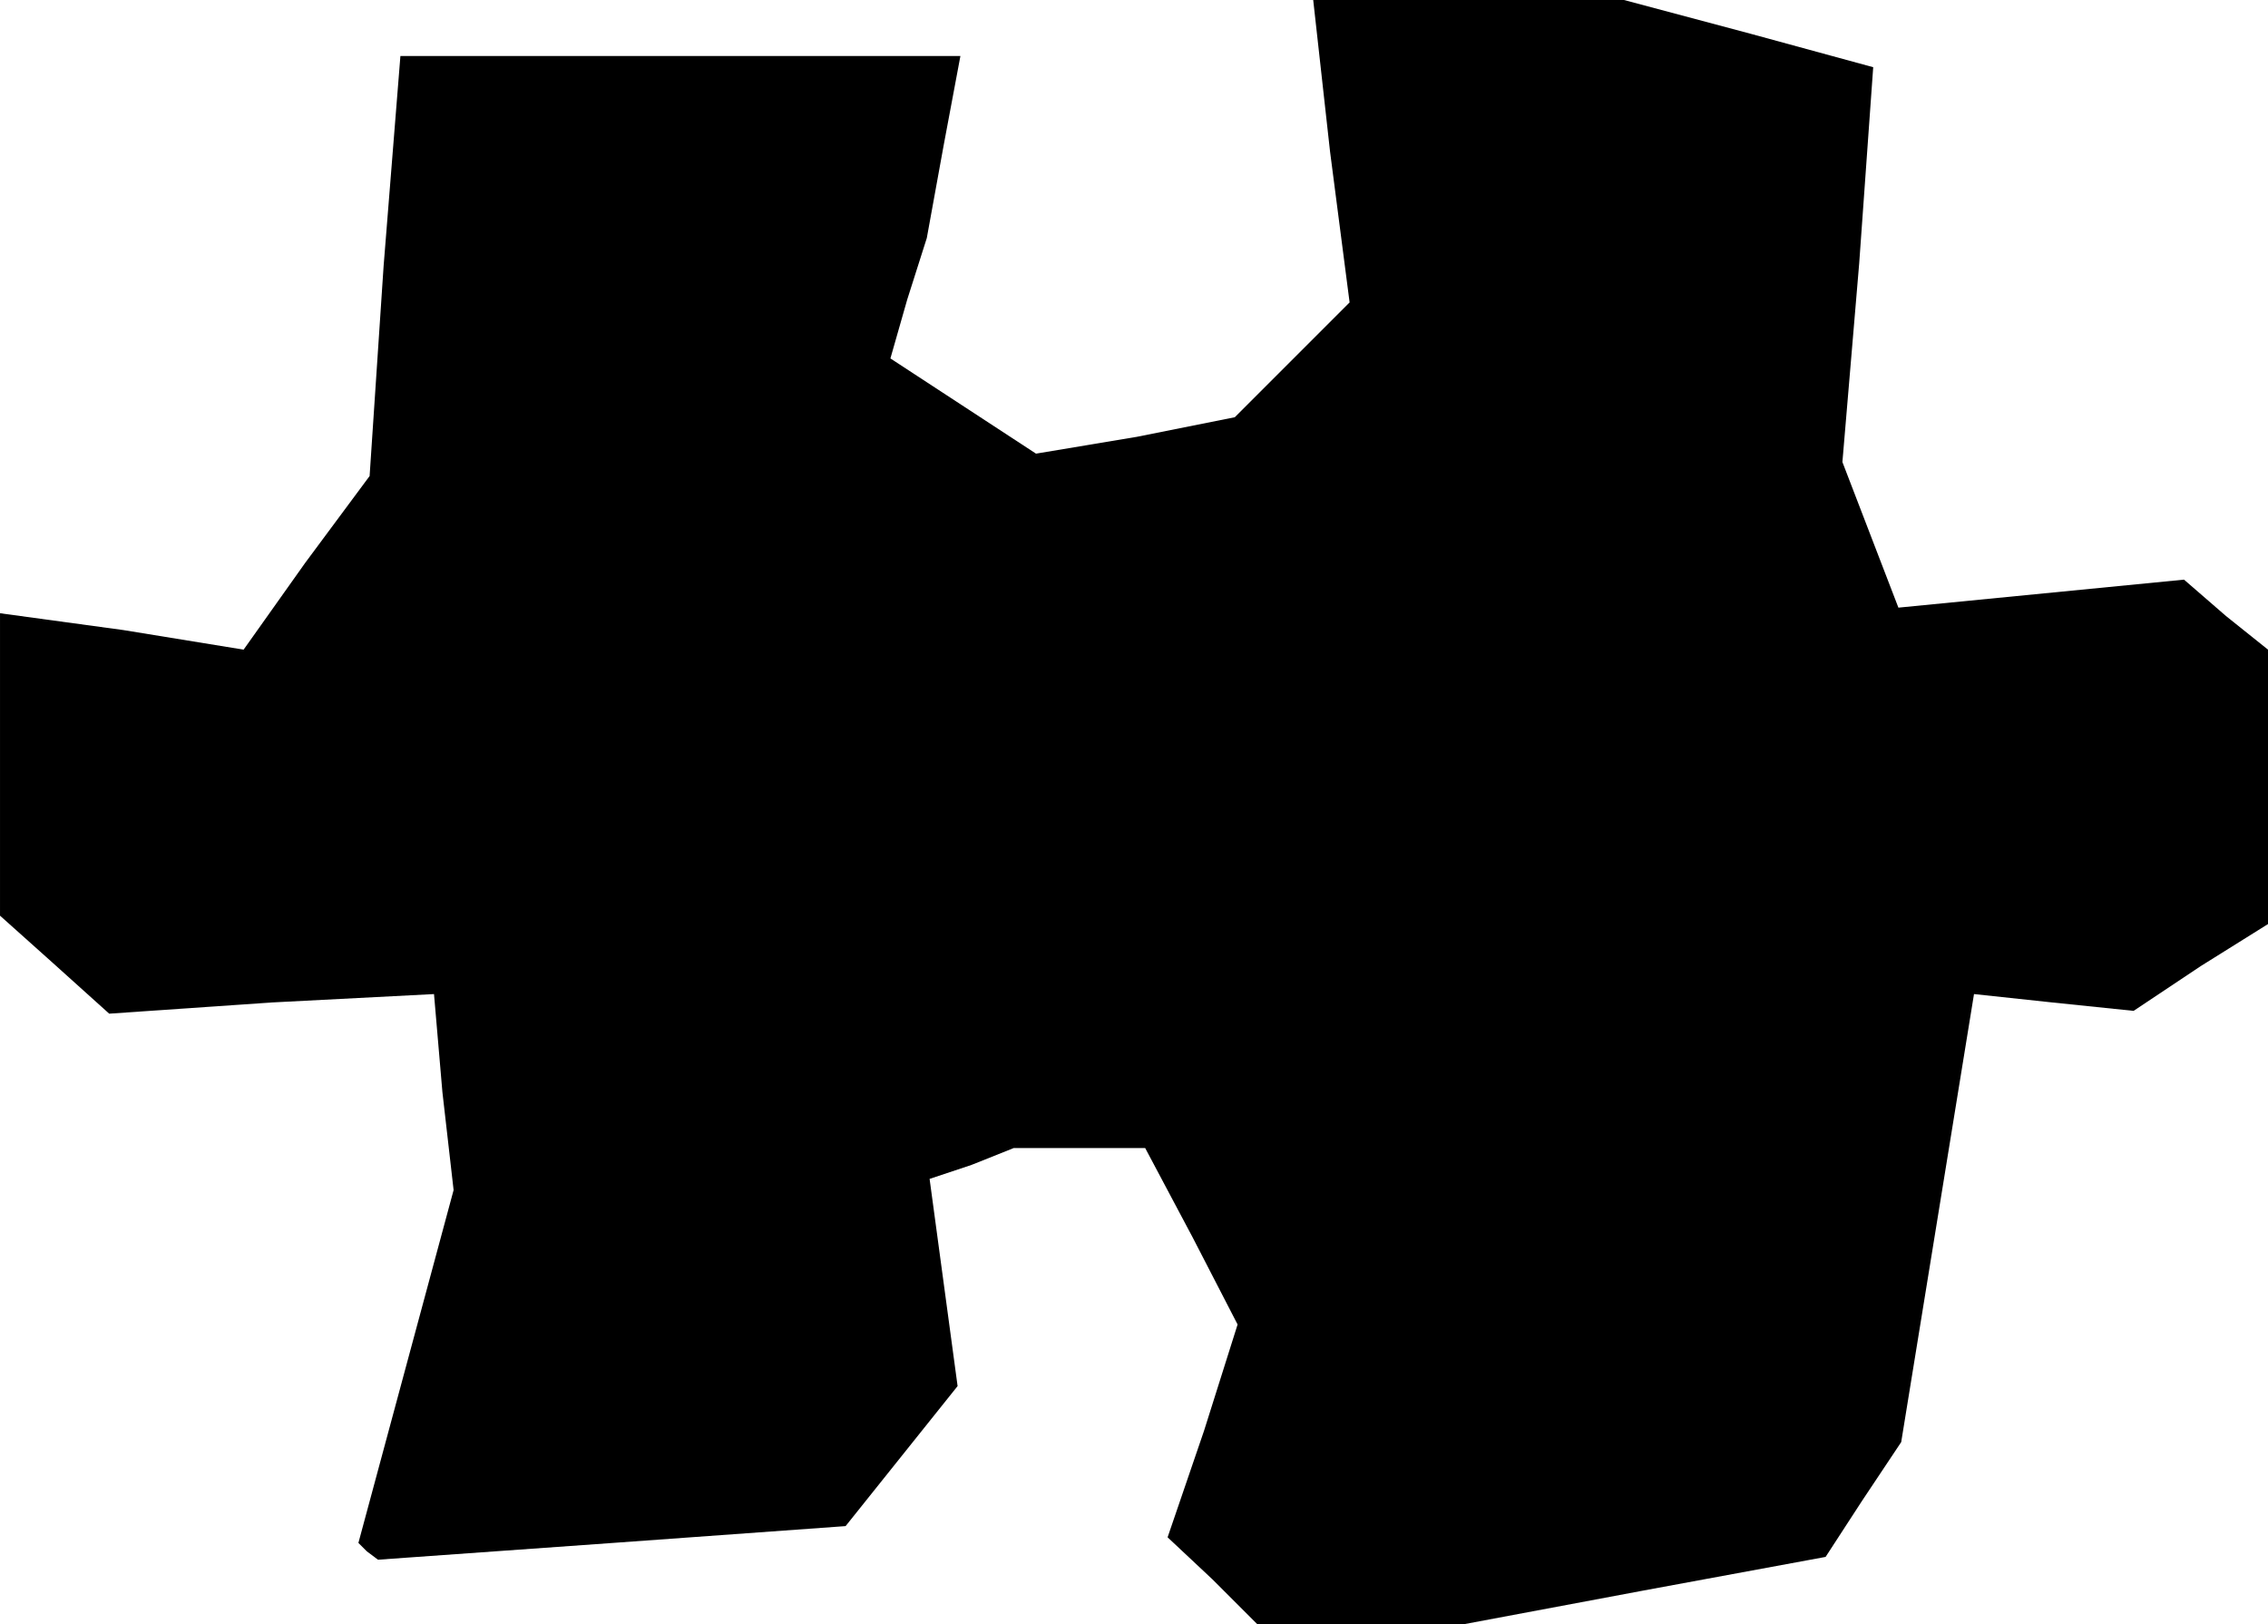 <?xml version="1.0" standalone="no"?>
<!DOCTYPE svg PUBLIC "-//W3C//DTD SVG 20010904//EN"
 "http://www.w3.org/TR/2001/REC-SVG-20010904/DTD/svg10.dtd">
<svg version="1.0" xmlns="http://www.w3.org/2000/svg"
 width="81pt" height="58pt" viewBox="0 0 81 58"
 preserveAspectRatio="xMidYMid meet">
<g transform="translate(0,58) scale(0.1,-0.1)"
fill="#000000" stroke="none">
<path d="M475 526 l7 -54 -20 -20 -21 -21 -35 -7 -36 -6 -26 17 -26 17 6 21 7
22 6 33 6 32 -100 0 -100 0 -6 -75 -5 -75 -23 -31 -22 -31 -43 7 -44 6 0 -54
0 -54 19 -17 20 -18 58 4 58 3 3 -35 4 -35 -17 -63 -17 -63 3 -3 4 -3 84 6 83
6 20 25 20 25 -5 37 -5 37 15 5 15 6 24 0 23 0 17 -32 16 -31 -12 -38 -13 -38
16 -15 16 -16 37 0 37 0 64 12 65 12 13 20 14 21 13 80 13 80 28 -3 29 -3 24
16 24 15 0 49 0 49 -15 12 -15 13 -51 -5 -51 -5 -10 26 -10 26 6 71 5 70 -44
12 -45 12 -56 0 -55 0 6 -54z"/>
</g>
</svg>
